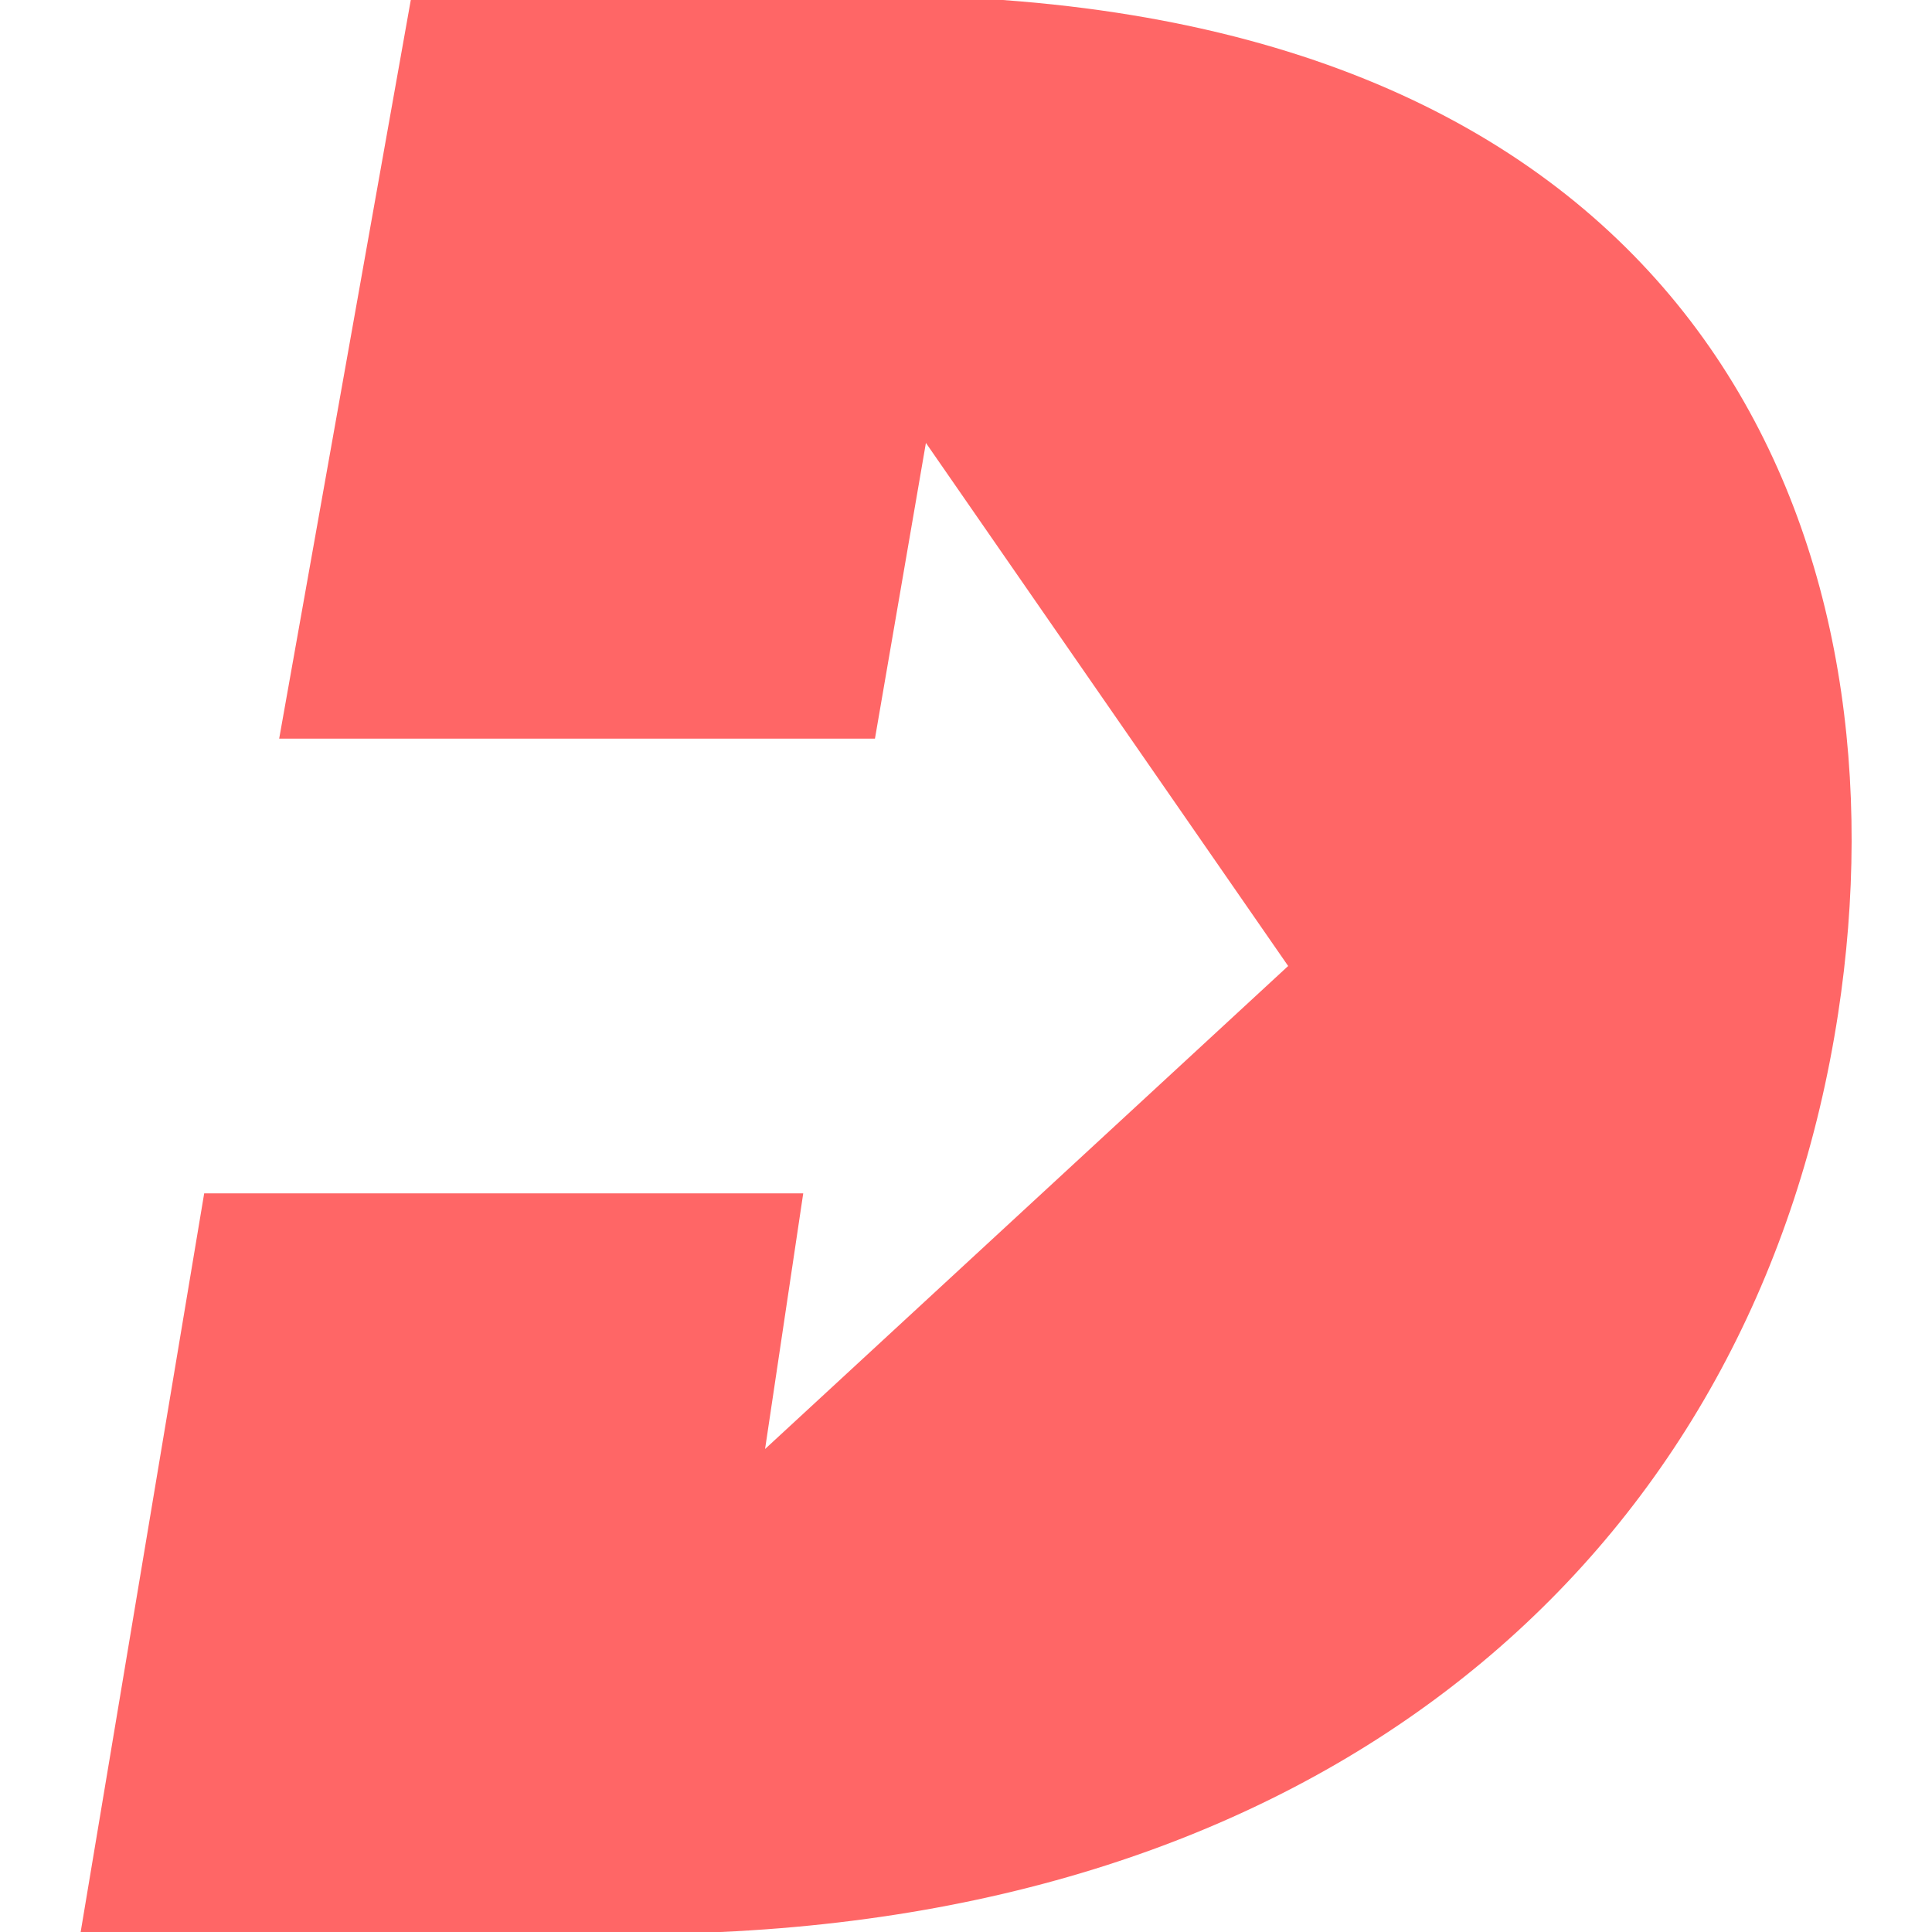 
<svg xmlns="http://www.w3.org/2000/svg" xmlns:xlink="http://www.w3.org/1999/xlink" width="16px" height="16px" viewBox="0 0 16 16" version="1.1">
<g id="surface1">
<path style=" stroke:none;fill-rule:nonzero;fill:#ff6666;fill-opacity:1;" d="M 3.402 0 L 2.312 6.117 L 7.246 6.117 L 7.668 3.668 L 10.668 8 L 6.336 12 L 6.652 9.883 L 1.691 9.883 L 0.668 16 L 5.969 16 C 11.293 15.754 14.57 12.66 15.223 8.391 C 15.797 4.633 14.25 0.434 8.305 0 Z M 3.402 0 "/>
</g>
</svg>
